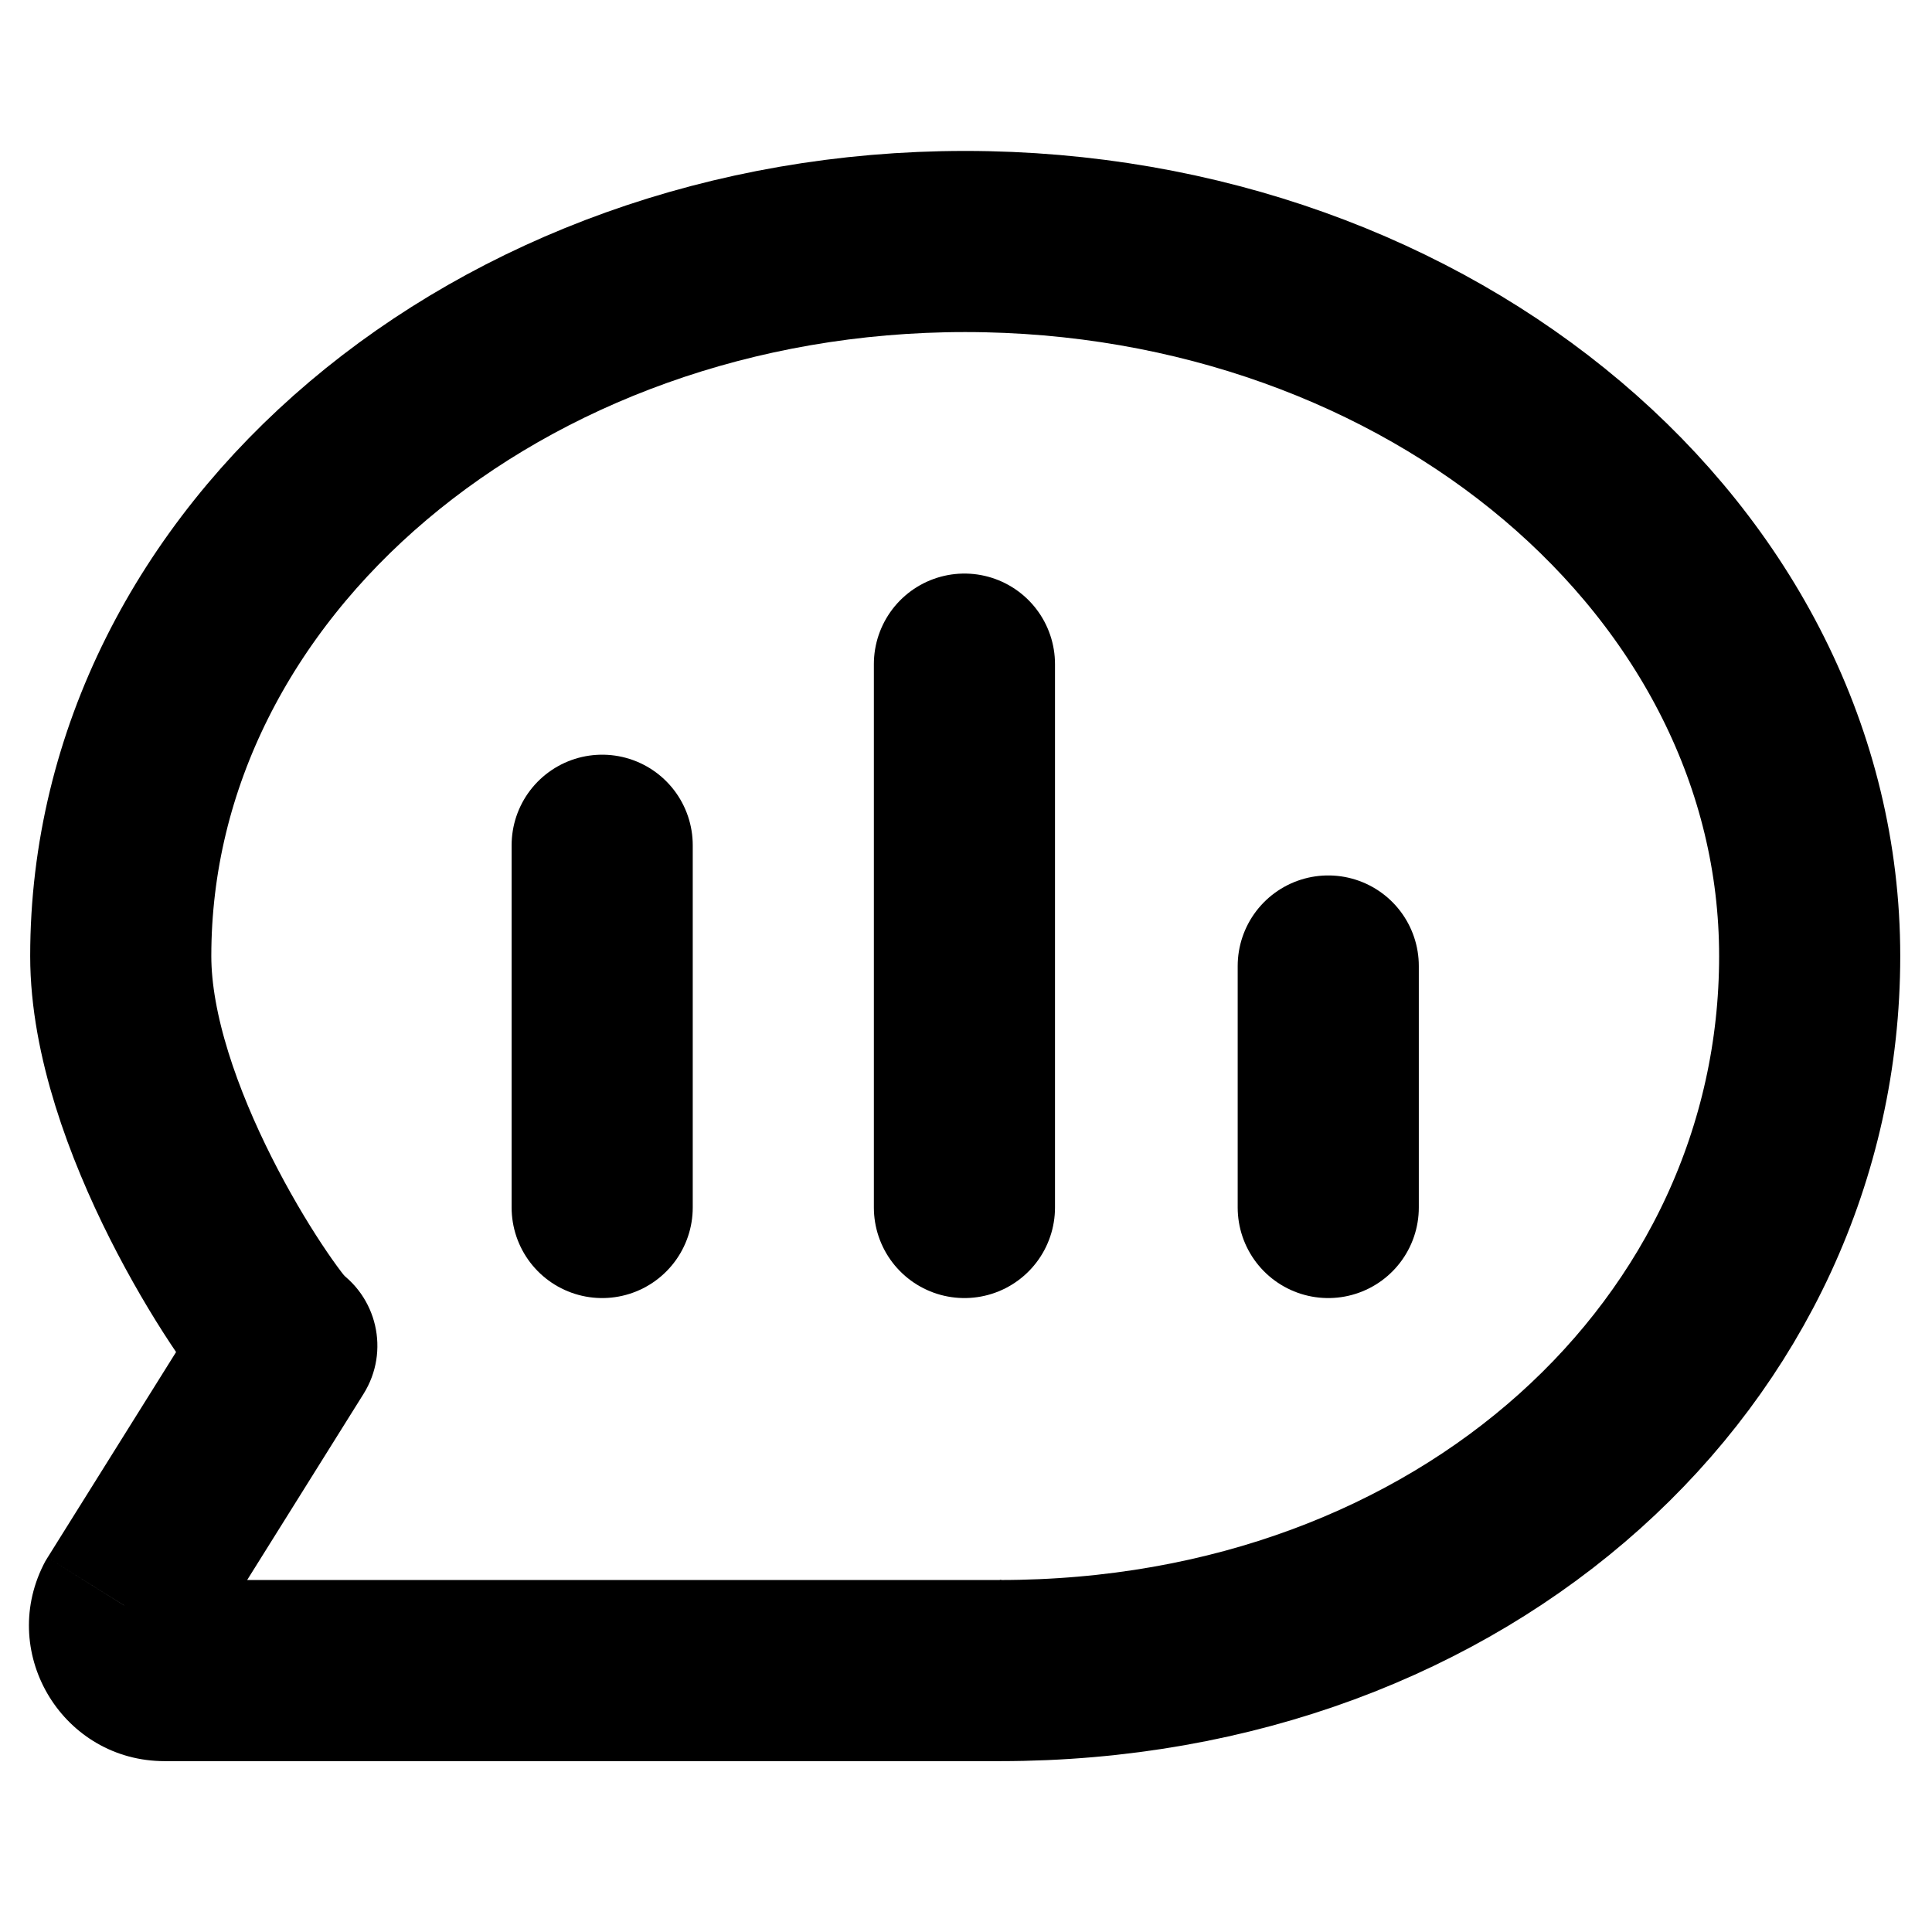 <svg width="16" height="16" viewBox="0 0 16 16" fill="none" xmlns="http://www.w3.org/2000/svg">
<g clip-path="url(#clip0_4652_13195)">
<path d="M1.363 13.835L1.363 13.085L1.363 13.085L1.363 13.835ZM1.03 13.297L0.394 12.899L0.375 12.93L0.359 12.961L1.03 13.297ZM3.011 11.543C3.231 11.191 3.124 10.729 2.773 10.509C2.421 10.29 1.959 10.396 1.739 10.748L3.011 11.543ZM8.293 13.085L1.363 13.085L1.363 14.585L8.293 14.585L8.293 13.085ZM1.666 13.694L3.011 11.543L1.739 10.748L0.394 12.899L1.666 13.694ZM1.363 13.085C1.644 13.085 1.827 13.381 1.701 13.632L0.359 12.961C-0.013 13.707 0.529 14.585 1.363 14.585L1.363 13.085Z" fill="black"/>
<path d="M8.28 13.835C12.142 13.835 14.987 11.186 14.987 7.918C14.987 4.649 11.856 2 7.993 2C4.131 2 1 4.649 1 7.918C1 9.228 2.093 10.876 2.362 11.145" stroke="black" stroke-width="1.5"/>
<path d="M4.987 7L4.987 10" stroke="black" stroke-width="1.5" stroke-linecap="round"/>
<path d="M7.987 5.5L7.987 10" stroke="black" stroke-width="1.5" stroke-linecap="round"/>
<path d="M11 8L11 10" stroke="black" stroke-width="1.5" stroke-linecap="round"/>
</g>
<defs>
<clipPath id="clip0_4652_13195">
<rect width="16" height="16" fill="white"/>
</clipPath>
</defs>
</svg>
